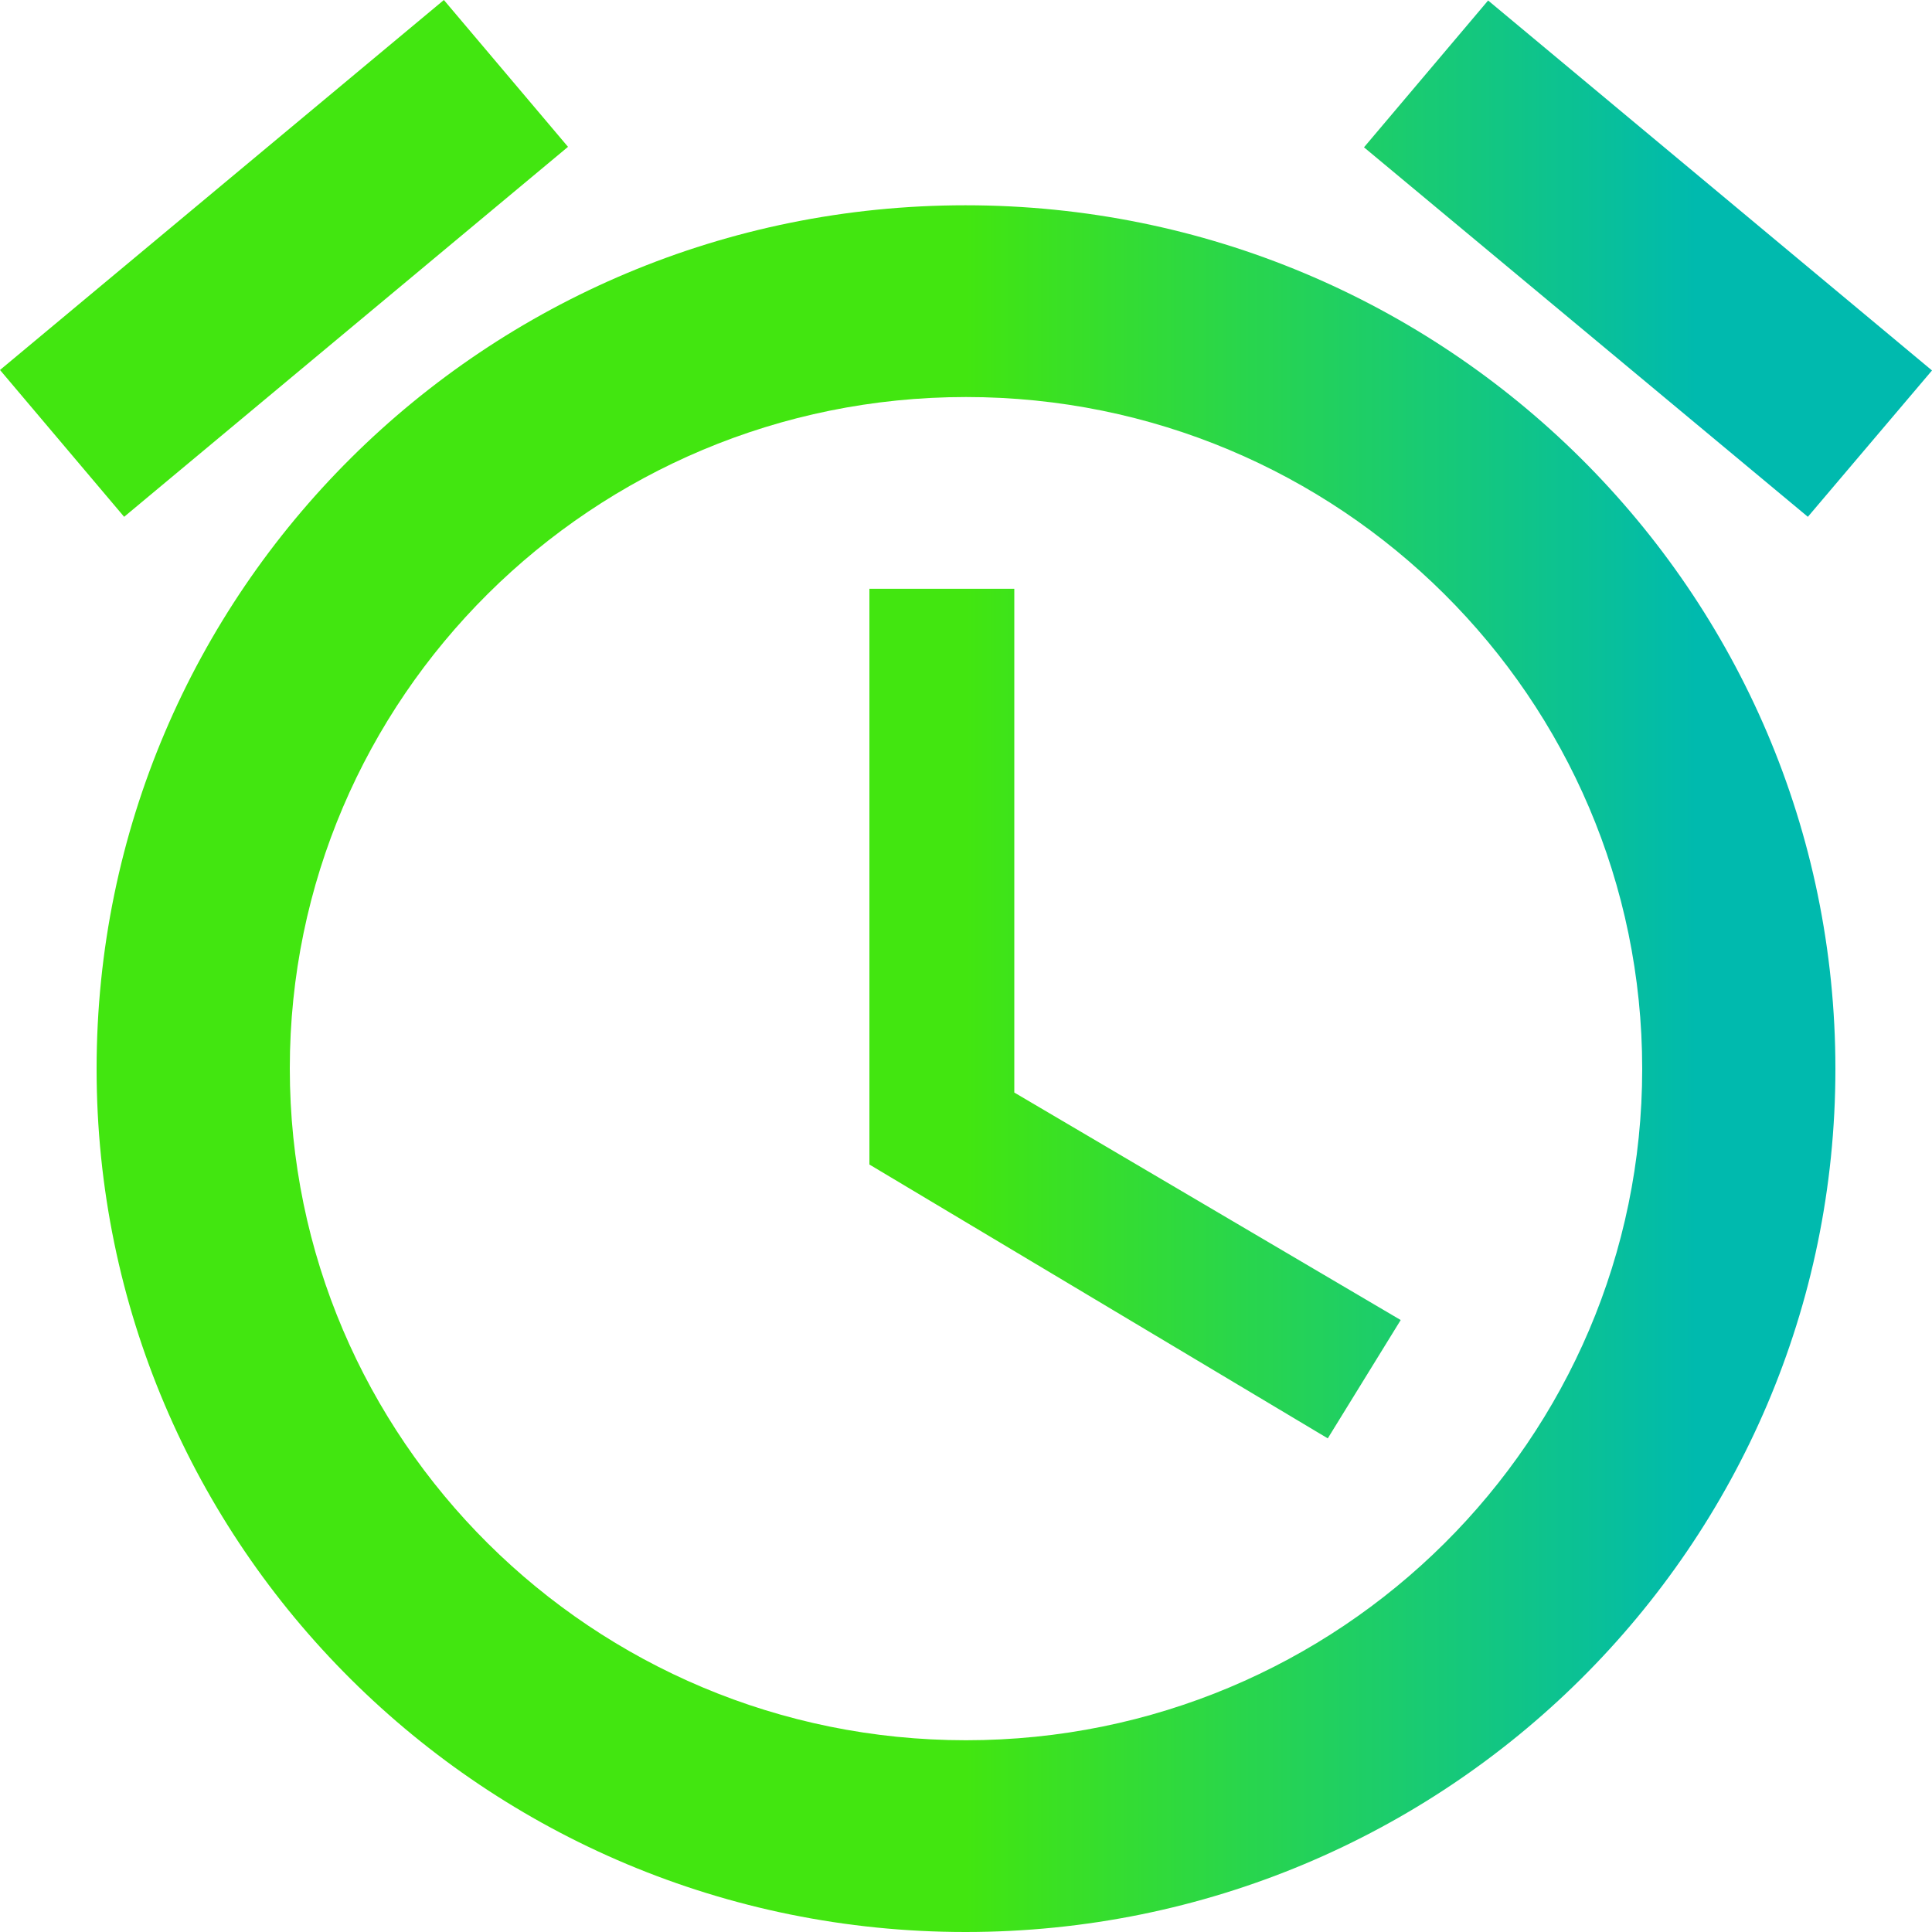 <svg xmlns="http://www.w3.org/2000/svg" xmlns:xlink="http://www.w3.org/1999/xlink" width="40" height="40" viewBox="0 0 40 40" fill="none"><path id="主图标1" fill-rule="evenodd" fill="url(#linear_0)" opacity="1" d="M40,7.67l-2.57,3.03l-9.19,-7.65l2.57,-3.04zM11.76,3.04l-9.19,7.66l-2.57,-3.04l9.19,-7.66zM21,12.19v10.43l8,4.71l-1.51,2.45l-9.49,-5.67v-11.92zM19.99,4.25c9.95,0 18.01,8 18.01,17.88c0,9.87 -8.06,17.87 -18.01,17.87c-9.95,0 -17.99,-8 -17.99,-17.87c0,-9.88 8.04,-17.88 17.99,-17.88zM34,22.13c0,-7.68 -6.27,-13.91 -14,-13.91c-7.73,0 -14,6.23 -14,13.9c0,7.68 6.27,13.91 14,13.91c7.74,0 14,-6.23 14,-13.9z"></path><defs><linearGradient id="linear_0" x1="50%" y1="50%" x2="100%" y2="50%" gradientUnits="objectBoundingBox"><stop offset="0" stop-color="#42E610" stop-opacity="1" /><stop offset="0.75" stop-color="#00BAAE" stop-opacity="1" /></linearGradient></defs></svg>